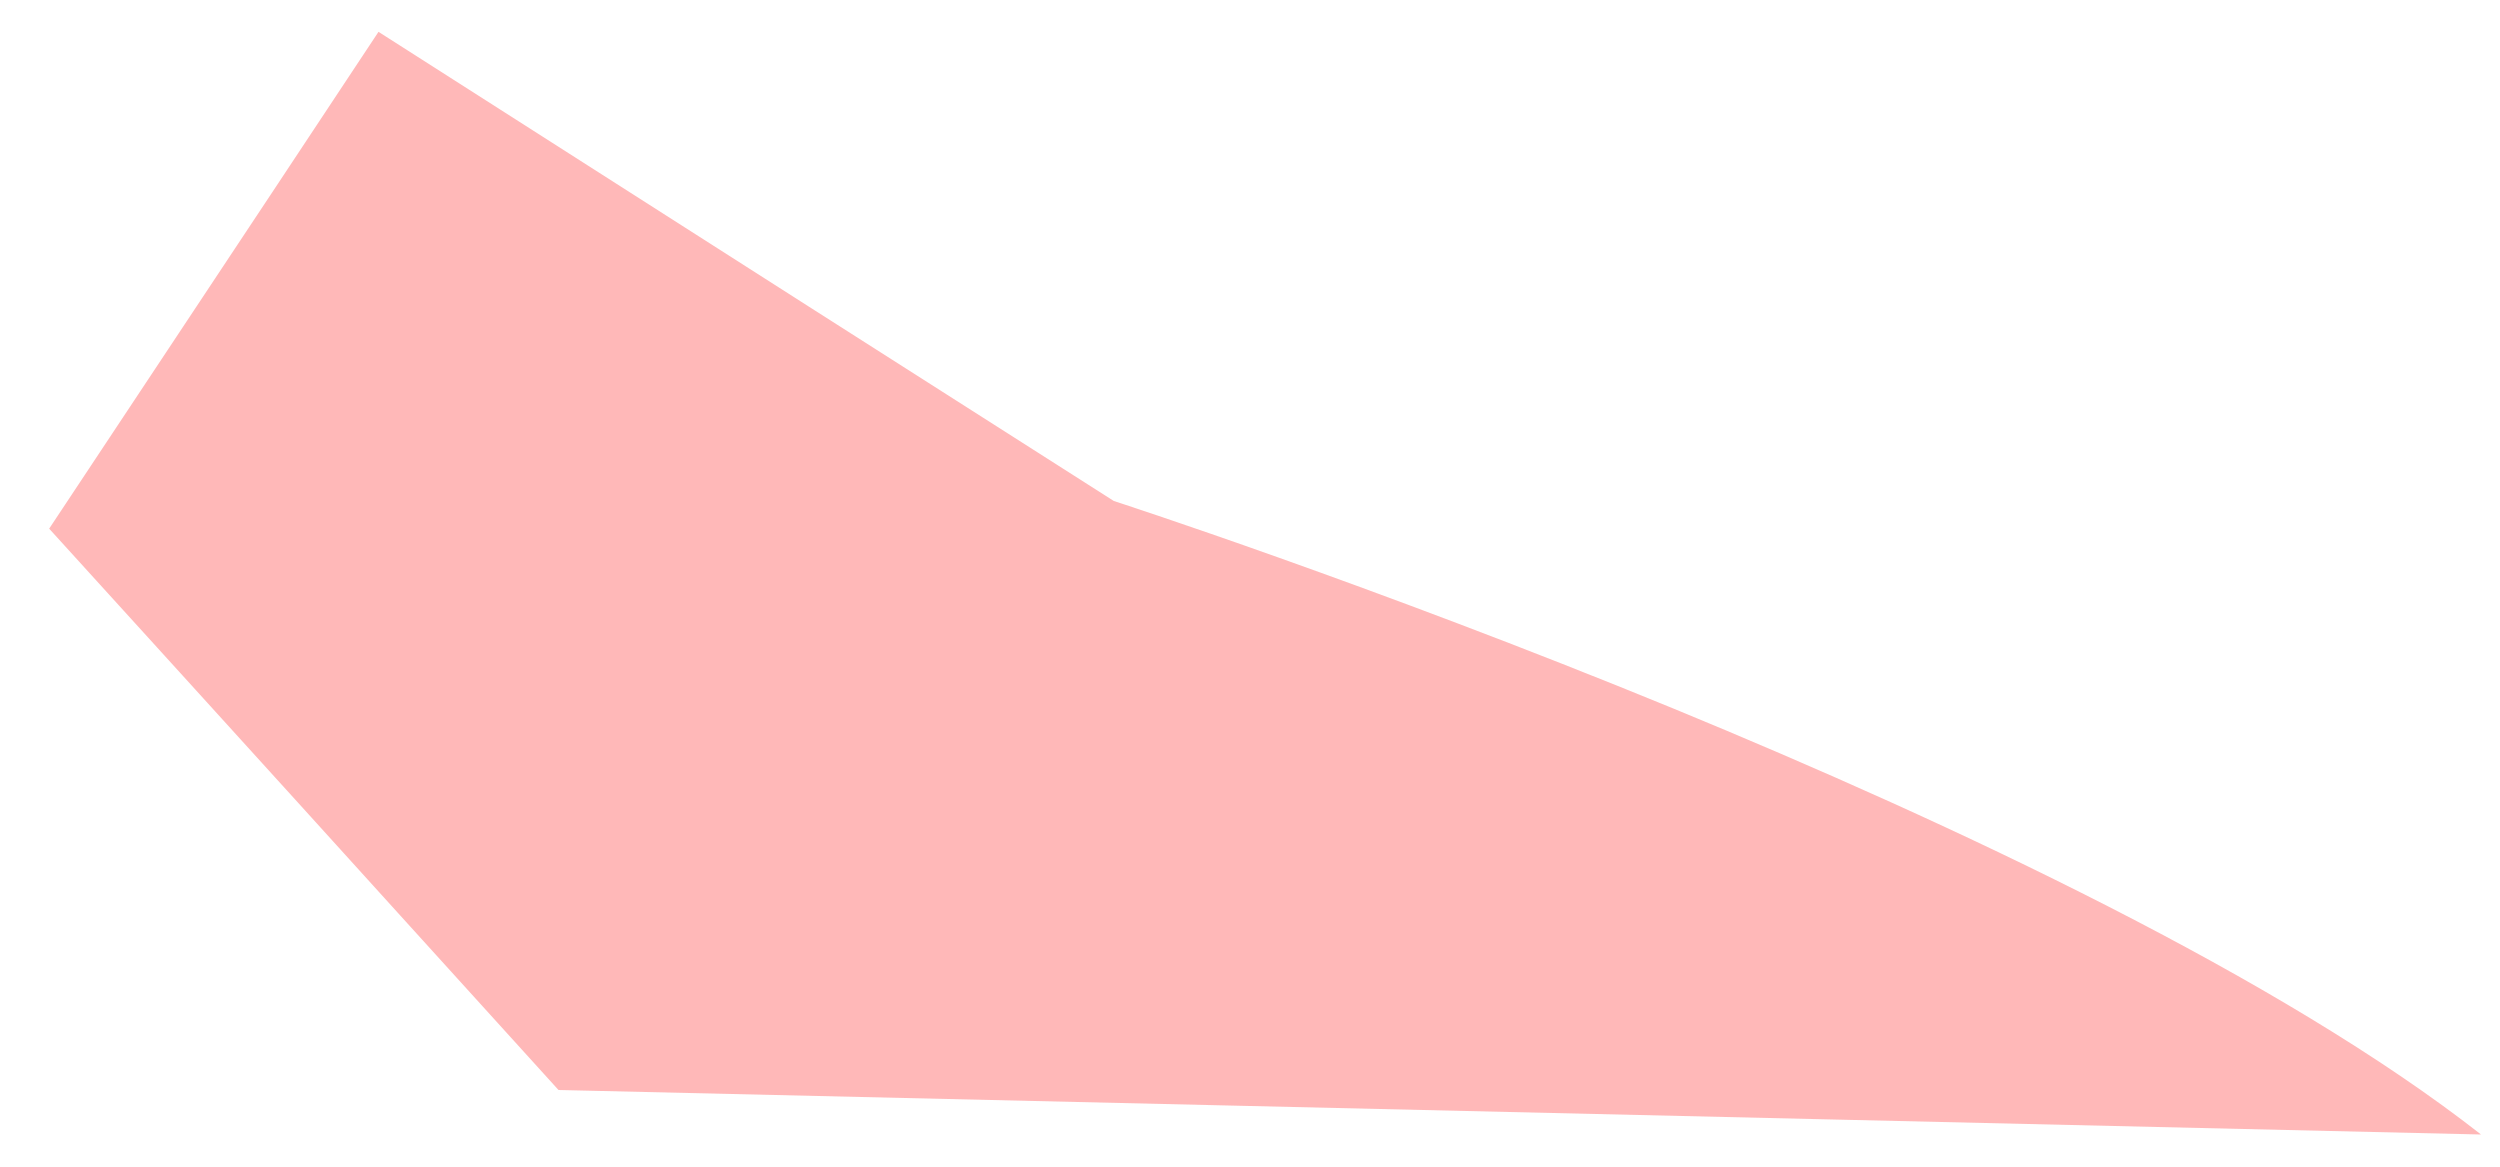 ﻿<?xml version="1.0" encoding="utf-8"?>
<svg version="1.1" xmlns:xlink="http://www.w3.org/1999/xlink" width="15px" height="7px" xmlns="http://www.w3.org/2000/svg">
  <g transform="matrix(1 0 0 1 -265 -4498 )">
    <path d="M 10.04 4.251  C 11.735 4.949  13.686 5.867  14.886 6.807  L 3.351 6.54  L 2.436 5.531  L 1.789 4.817  L 1.081 4.037  L 0.295 3.172  L 1.634 1.153  L 2.271 0.191  L 4.852 1.839  L 6.683 3.006  C 6.683 3.006  8.216 3.502  10.04 4.251  Z " fill-rule="nonzero" fill="#ffb8b8" stroke="none" transform="matrix(1 0 0 1 265 4498 )" />
  </g>
</svg>